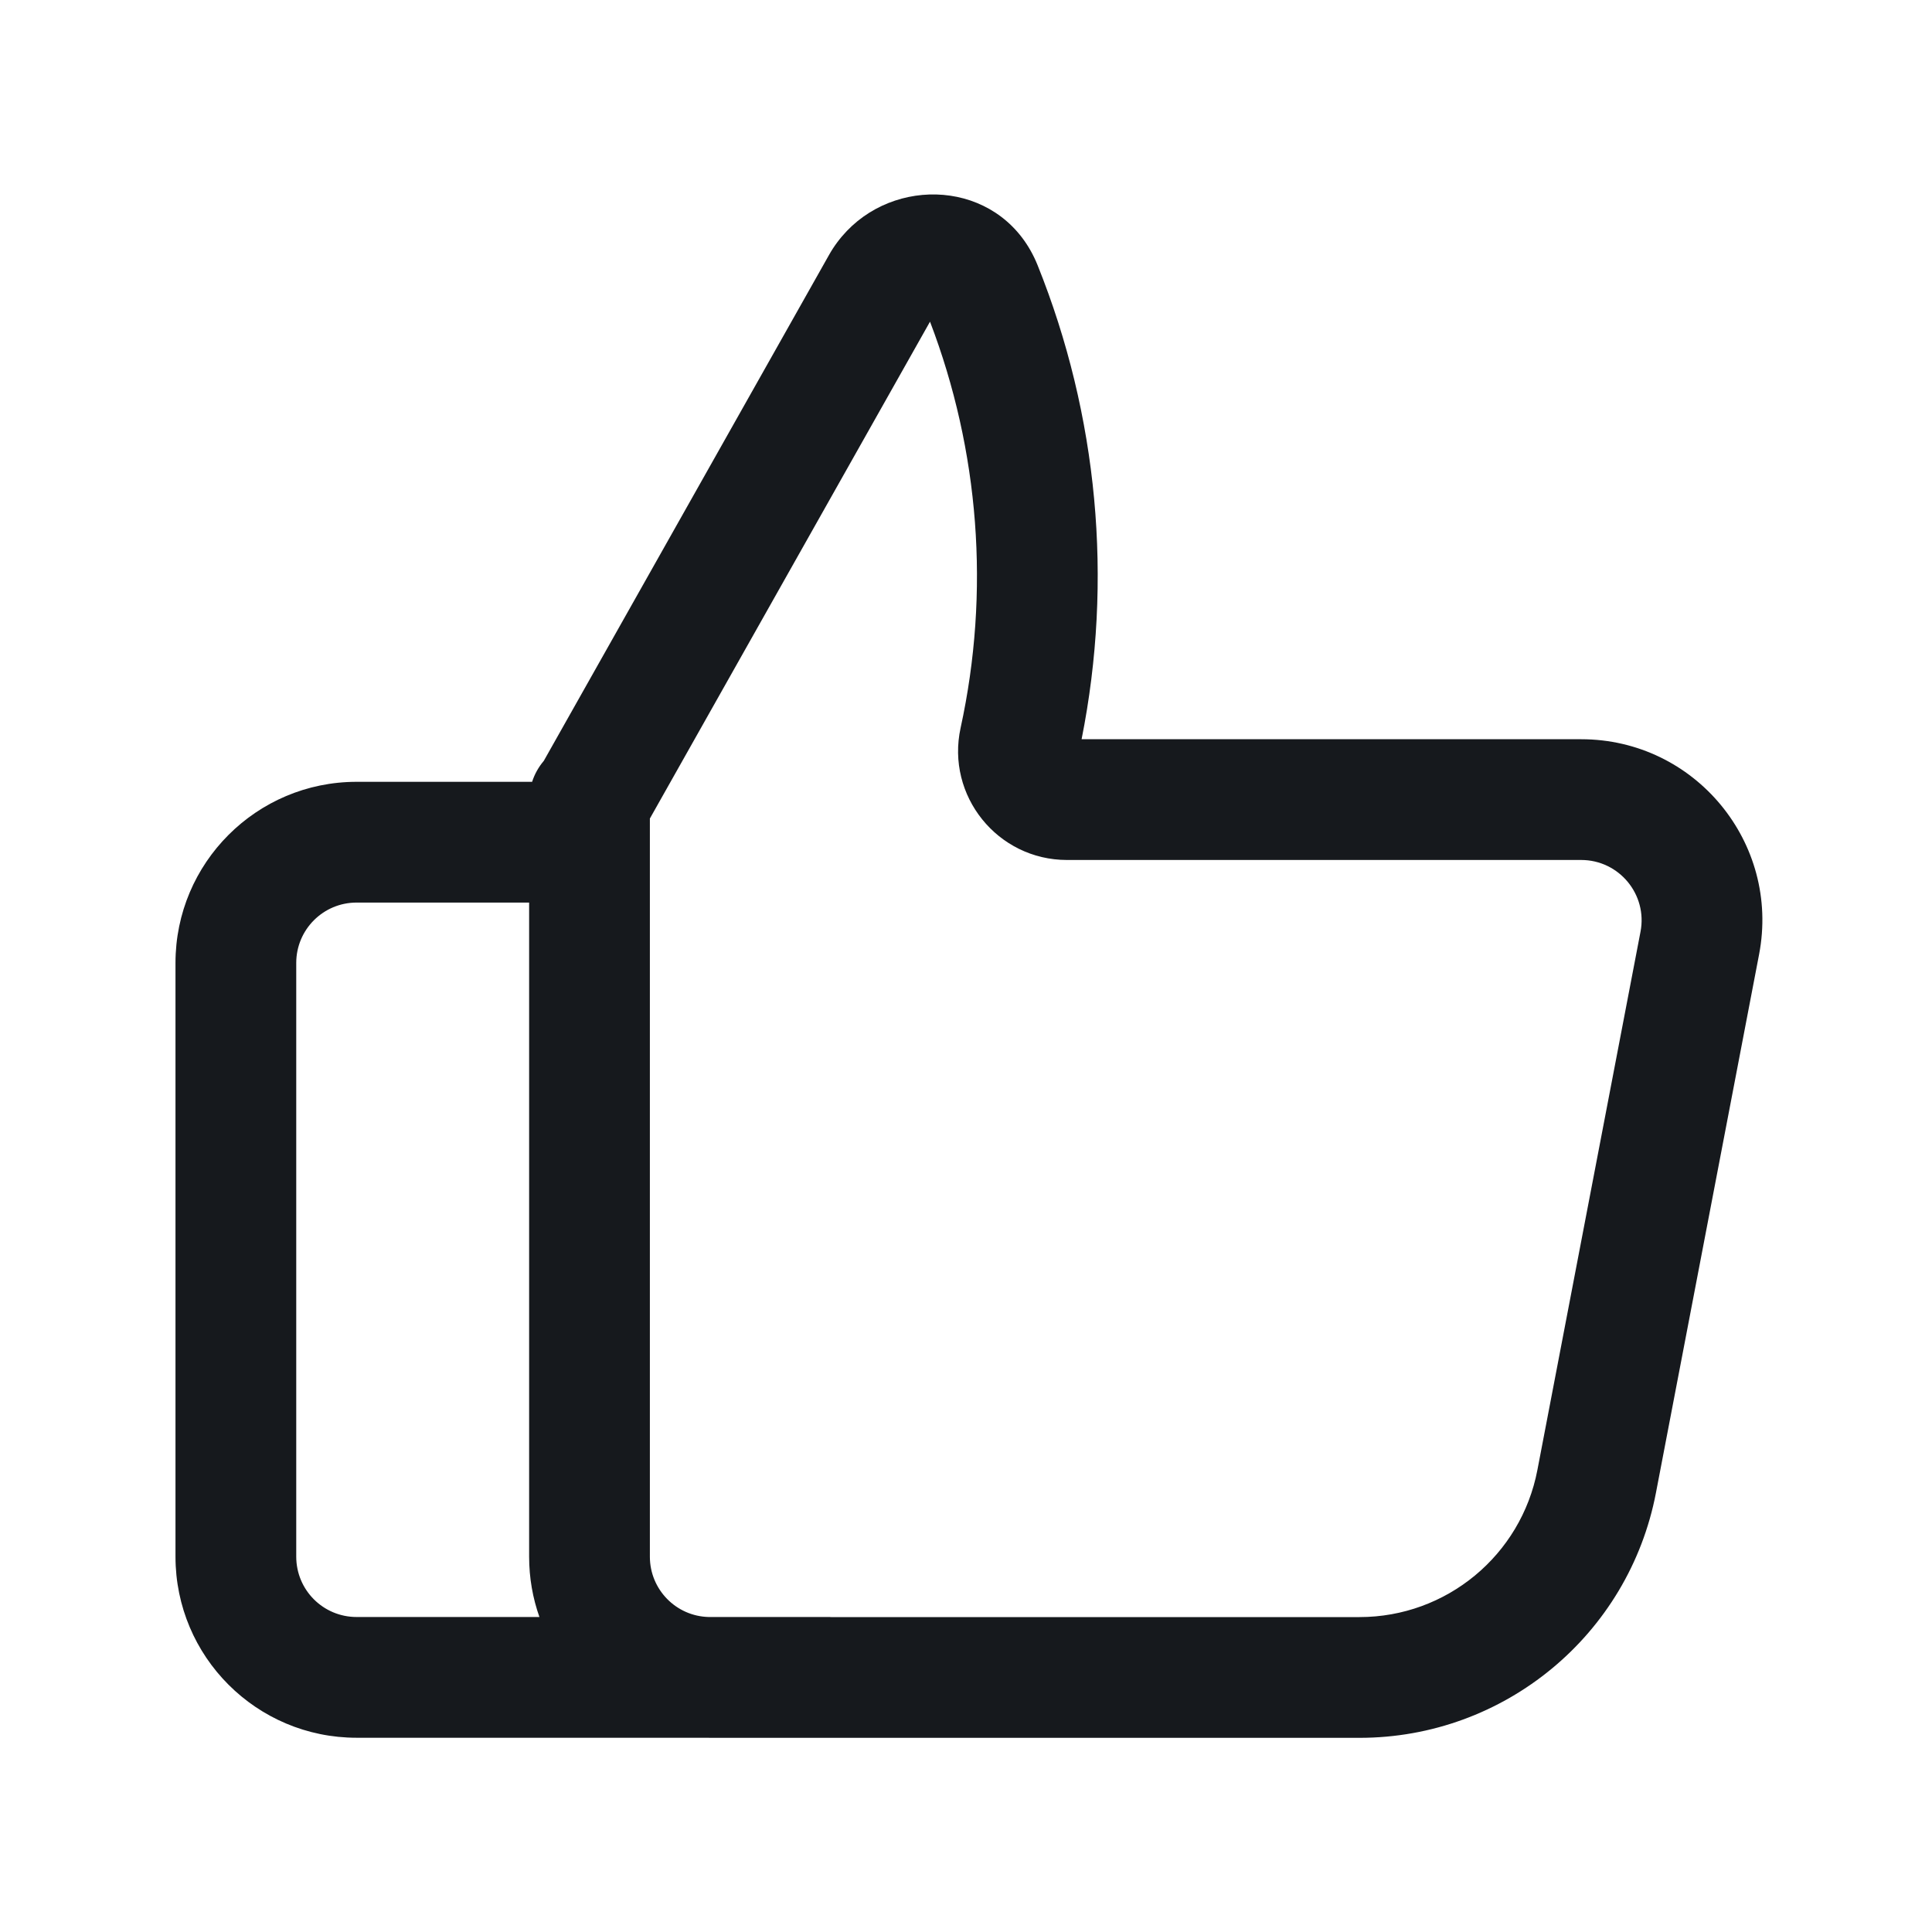 <svg width="24" height="24" viewBox="0 0 24 24" fill="none" xmlns="http://www.w3.org/2000/svg">
<path d="M6.61 9.712C6.641 9.616 6.691 9.527 6.755 9.452L10.298 3.168C10.359 3.059 10.434 2.959 10.52 2.869C11.198 2.161 12.476 2.266 12.89 3.296C13.638 5.158 13.831 7.203 13.436 9.183H19.642C21.055 9.183 22.118 10.469 21.852 11.856L20.571 18.543C20.233 20.31 18.687 21.588 16.888 21.588H8.823C8.812 21.588 8.8 21.588 8.789 21.587H4.43C3.187 21.587 2.18 20.58 2.18 19.337V11.962C2.18 10.72 3.187 9.712 4.43 9.712H6.61ZM8.073 10.168V19.338C8.073 19.745 8.398 20.077 8.803 20.087H10.303C10.31 20.087 10.317 20.088 10.323 20.088H16.888C17.968 20.088 18.895 19.321 19.098 18.261L20.379 11.574C20.468 11.112 20.113 10.683 19.642 10.683H13.255C12.392 10.683 11.749 9.885 11.933 9.042C12.302 7.351 12.165 5.598 11.553 3.996L8.073 10.168ZM6.701 20.087C6.618 19.853 6.573 19.601 6.573 19.338V11.212H4.43C4.015 11.212 3.68 11.548 3.68 11.962V19.337C3.68 19.752 4.015 20.087 4.43 20.087H6.701Z" fill="#16191D"/>
</svg>
